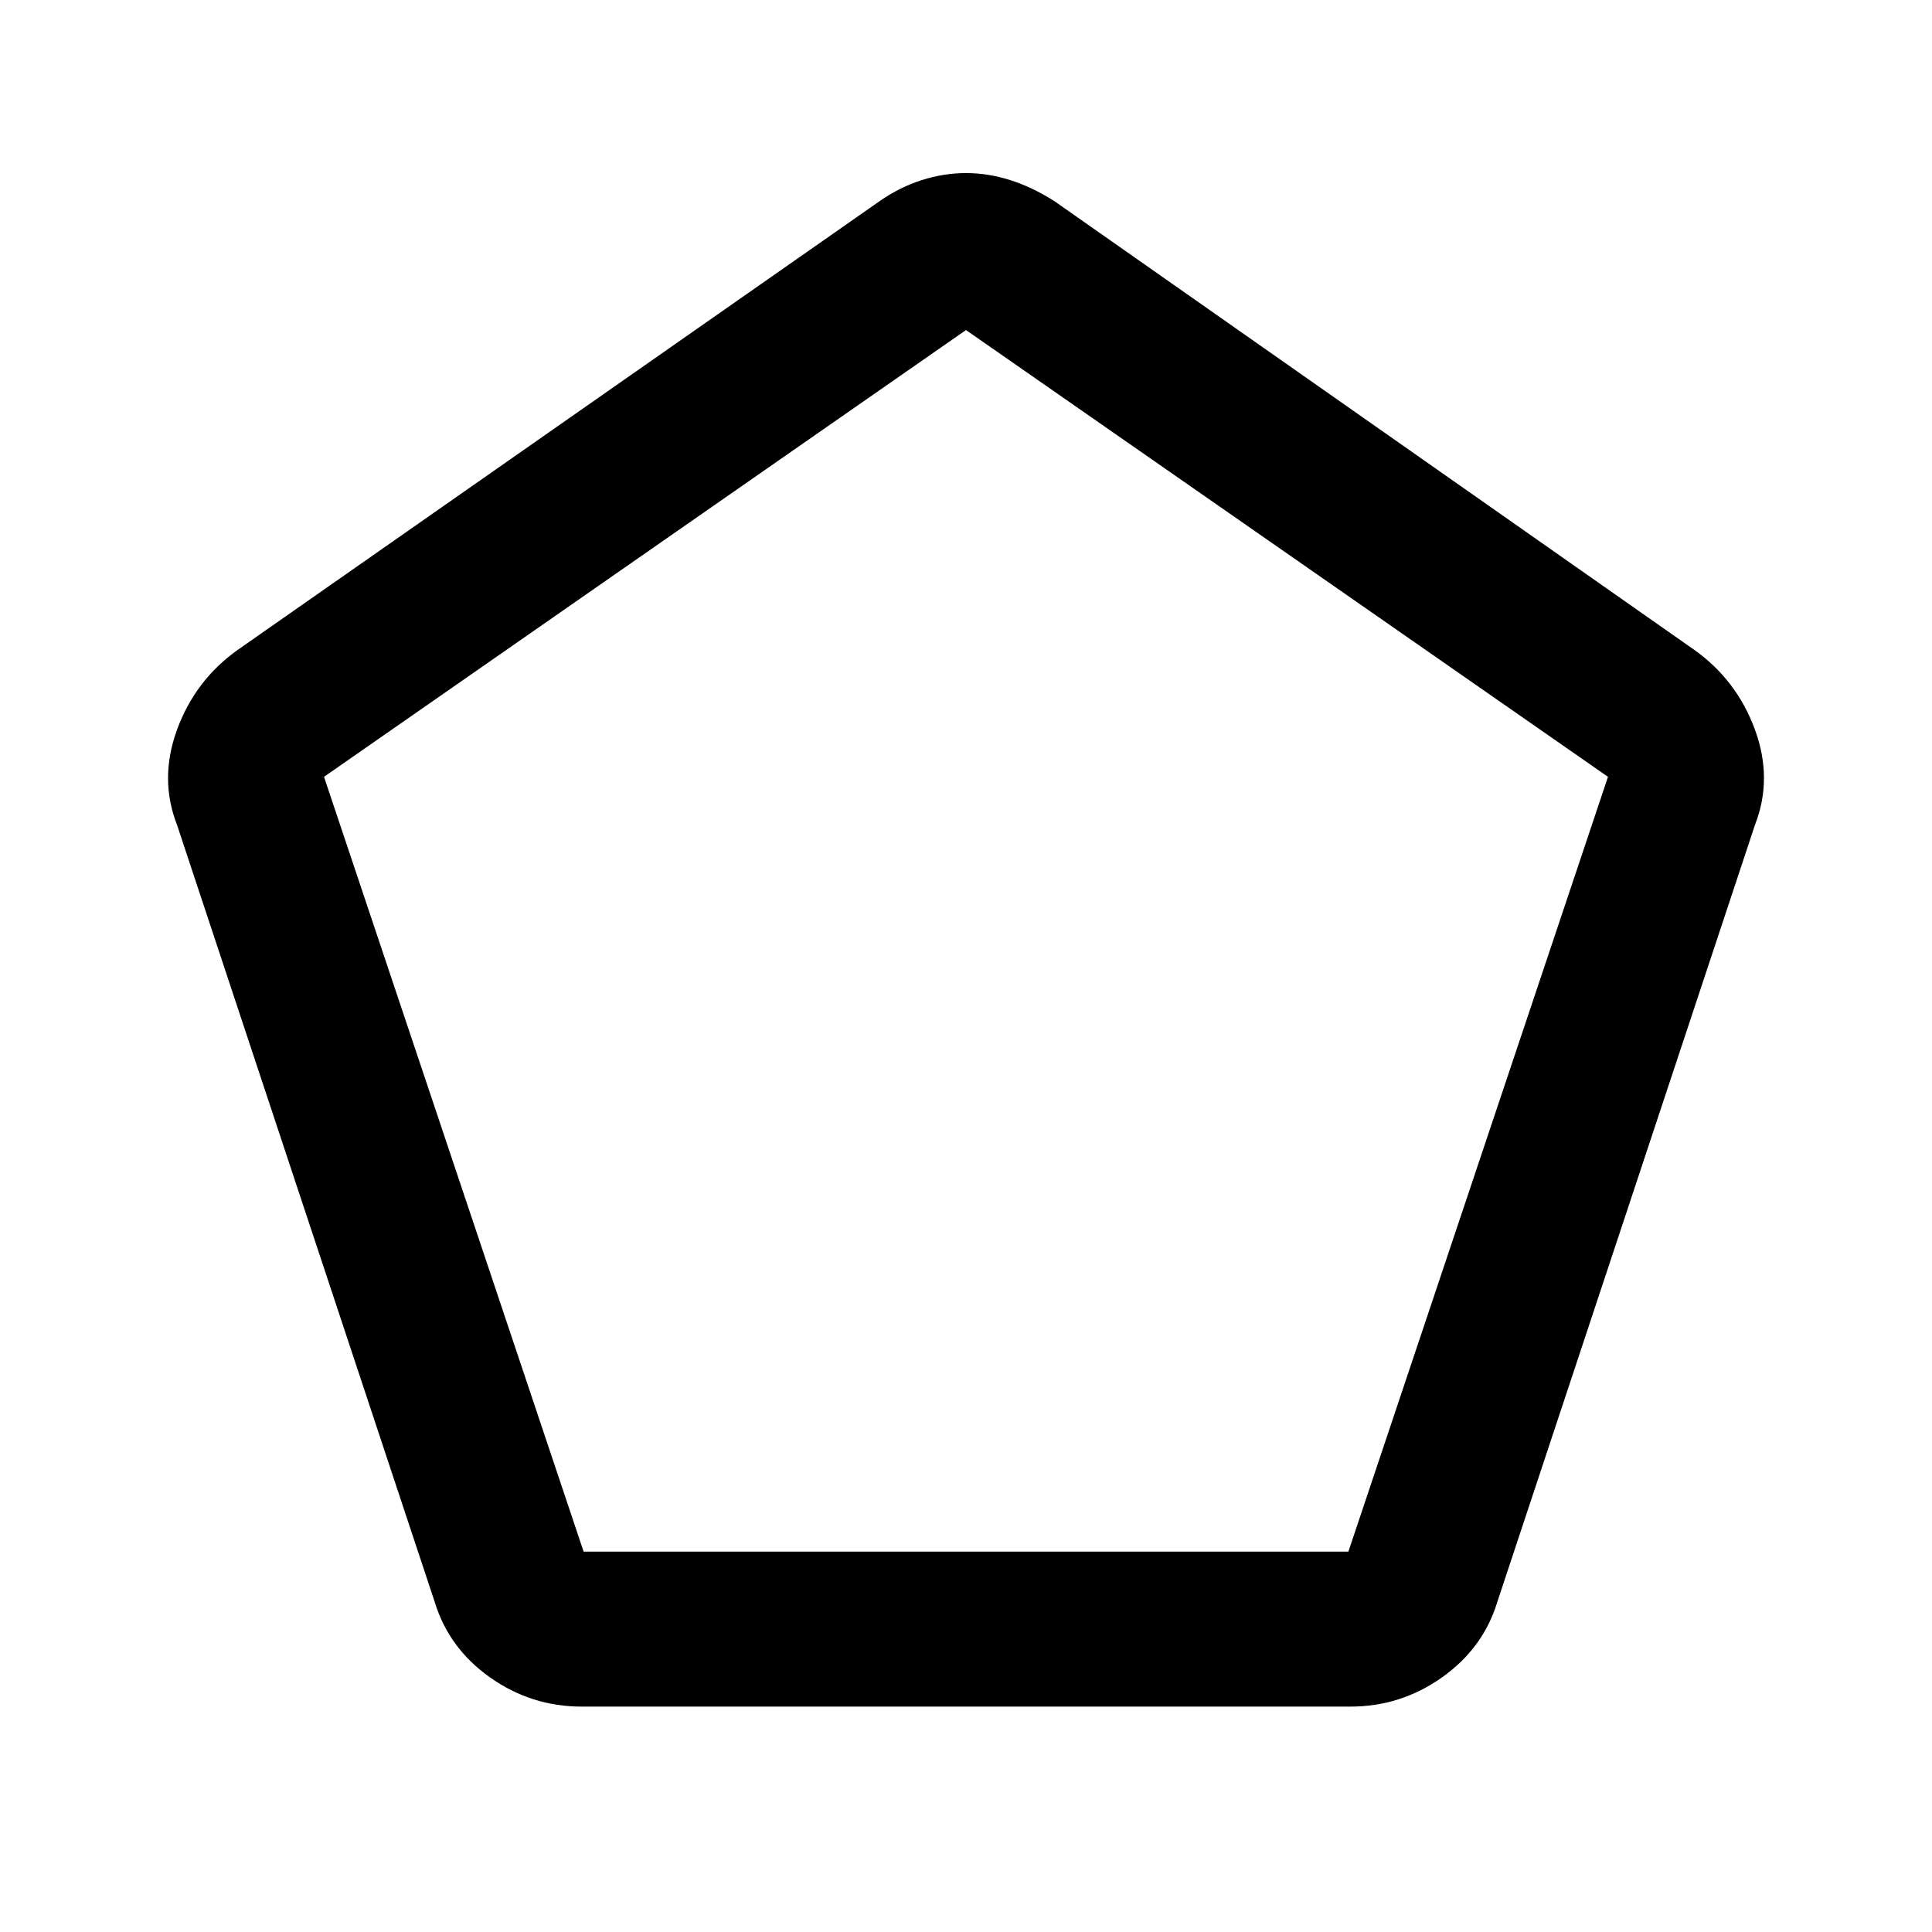 <svg xmlns="http://www.w3.org/2000/svg" height="48" width="48"><path d="M14.5 38.55h19l6.45-19.25L24 8.2 8.05 19.3Zm-.05 3.85q-1.25 0-2.275-.725T10.8 39.8L4.4 20.5q-.45-1.15 0-2.375t1.5-1.975L21.85 5q.5-.35 1.05-.525.55-.175 1.1-.175t1.1.175q.55.175 1.1.525l15.9 11.15q1.05.75 1.5 1.975.45 1.225 0 2.375l-6.4 19.3q-.35 1.15-1.375 1.875-1.025.725-2.275.725ZM24 23.35Z"/></svg>